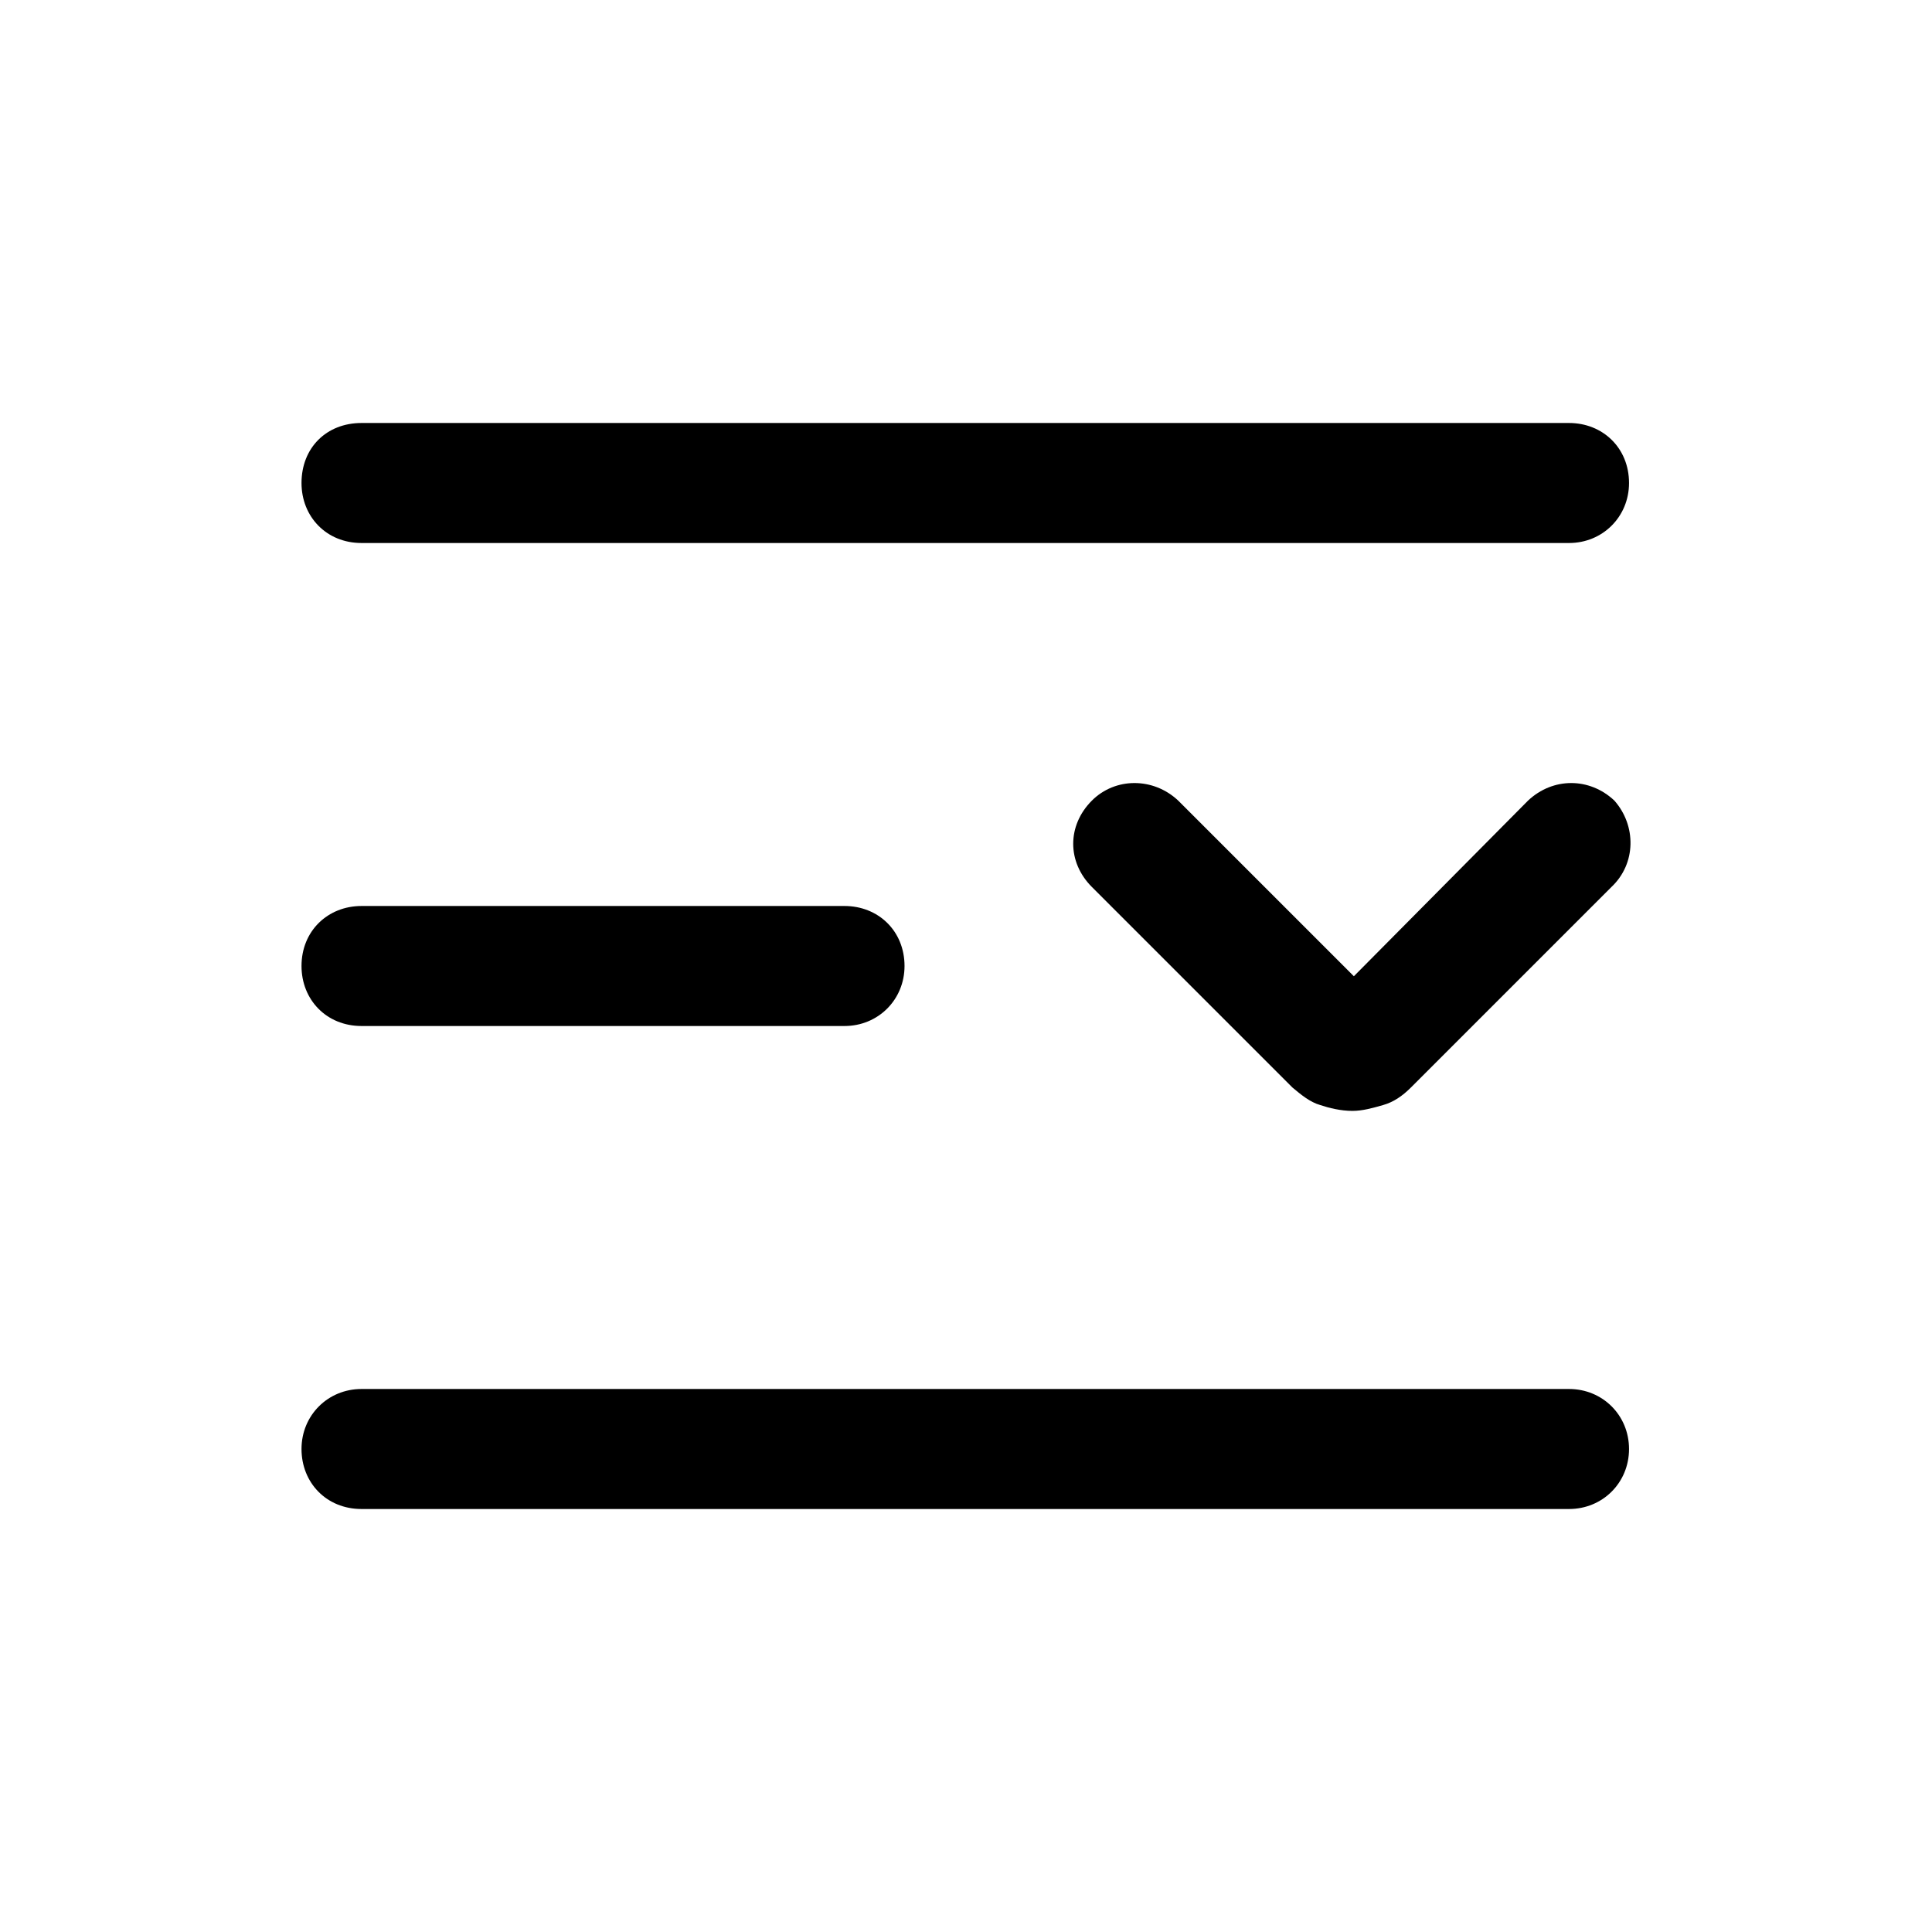 <?xml version="1.0" encoding="utf-8"?>
<!-- Generator: Adobe Illustrator 26.0.2, SVG Export Plug-In . SVG Version: 6.00 Build 0)  -->
<svg version="1.1" id="图层_1" xmlns="http://www.w3.org/2000/svg" xmlns:xlink="http://www.w3.org/1999/xlink" x="0px" y="0px"
	 viewBox="0 0 132 132" style="enable-background:new 0 0 132 132;" xml:space="preserve">
<style type="text/css">
	.st0{fill:none;}
	.st1{fill-rule:evenodd;clip-rule:evenodd;fill:currentColor;}
</style>
<rect id="size" class="st0" width="132" height="132"/>
<path id="矢量_15__x28_边框_x29_" class="st1" d="M24.7,28.9c-2.4,0-4.1,1.7-4.1,4.1c0,2.3,1.7,4.1,4.1,4.1h82.5
	c2.3,0,4.1-1.8,4.1-4.1c0-2.4-1.8-4.1-4.1-4.1H24.7z M110.1,60.6L96.4,74.3c-0.6,0.6-1.2,1-1.9,1.2c-0.7,0.2-1.4,0.4-2.1,0.4
	c-0.8,0-1.6-0.2-2.2-0.4c-0.7-0.2-1.3-0.7-1.9-1.2L74.6,60.6c-1.7-1.7-1.7-4.2,0-5.9c1.6-1.6,4.2-1.6,5.9,0l12,12l11.9-12
	c1.7-1.6,4.2-1.6,5.9,0C111.8,56.4,111.8,59,110.1,60.6z M24.7,61.9h33c2.3,0,4.1,1.7,4.1,4.1c0,2.3-1.8,4.1-4.1,4.1h-33
	c-2.4,0-4.1-1.8-4.1-4.1C20.6,63.6,22.4,61.9,24.7,61.9z M24.7,94.9h82.5c2.3,0,4.1,1.8,4.1,4.1s-1.8,4.1-4.1,4.1H24.7
	c-2.4,0-4.1-1.8-4.1-4.1S22.4,94.9,24.7,94.9z"/>
</svg>

